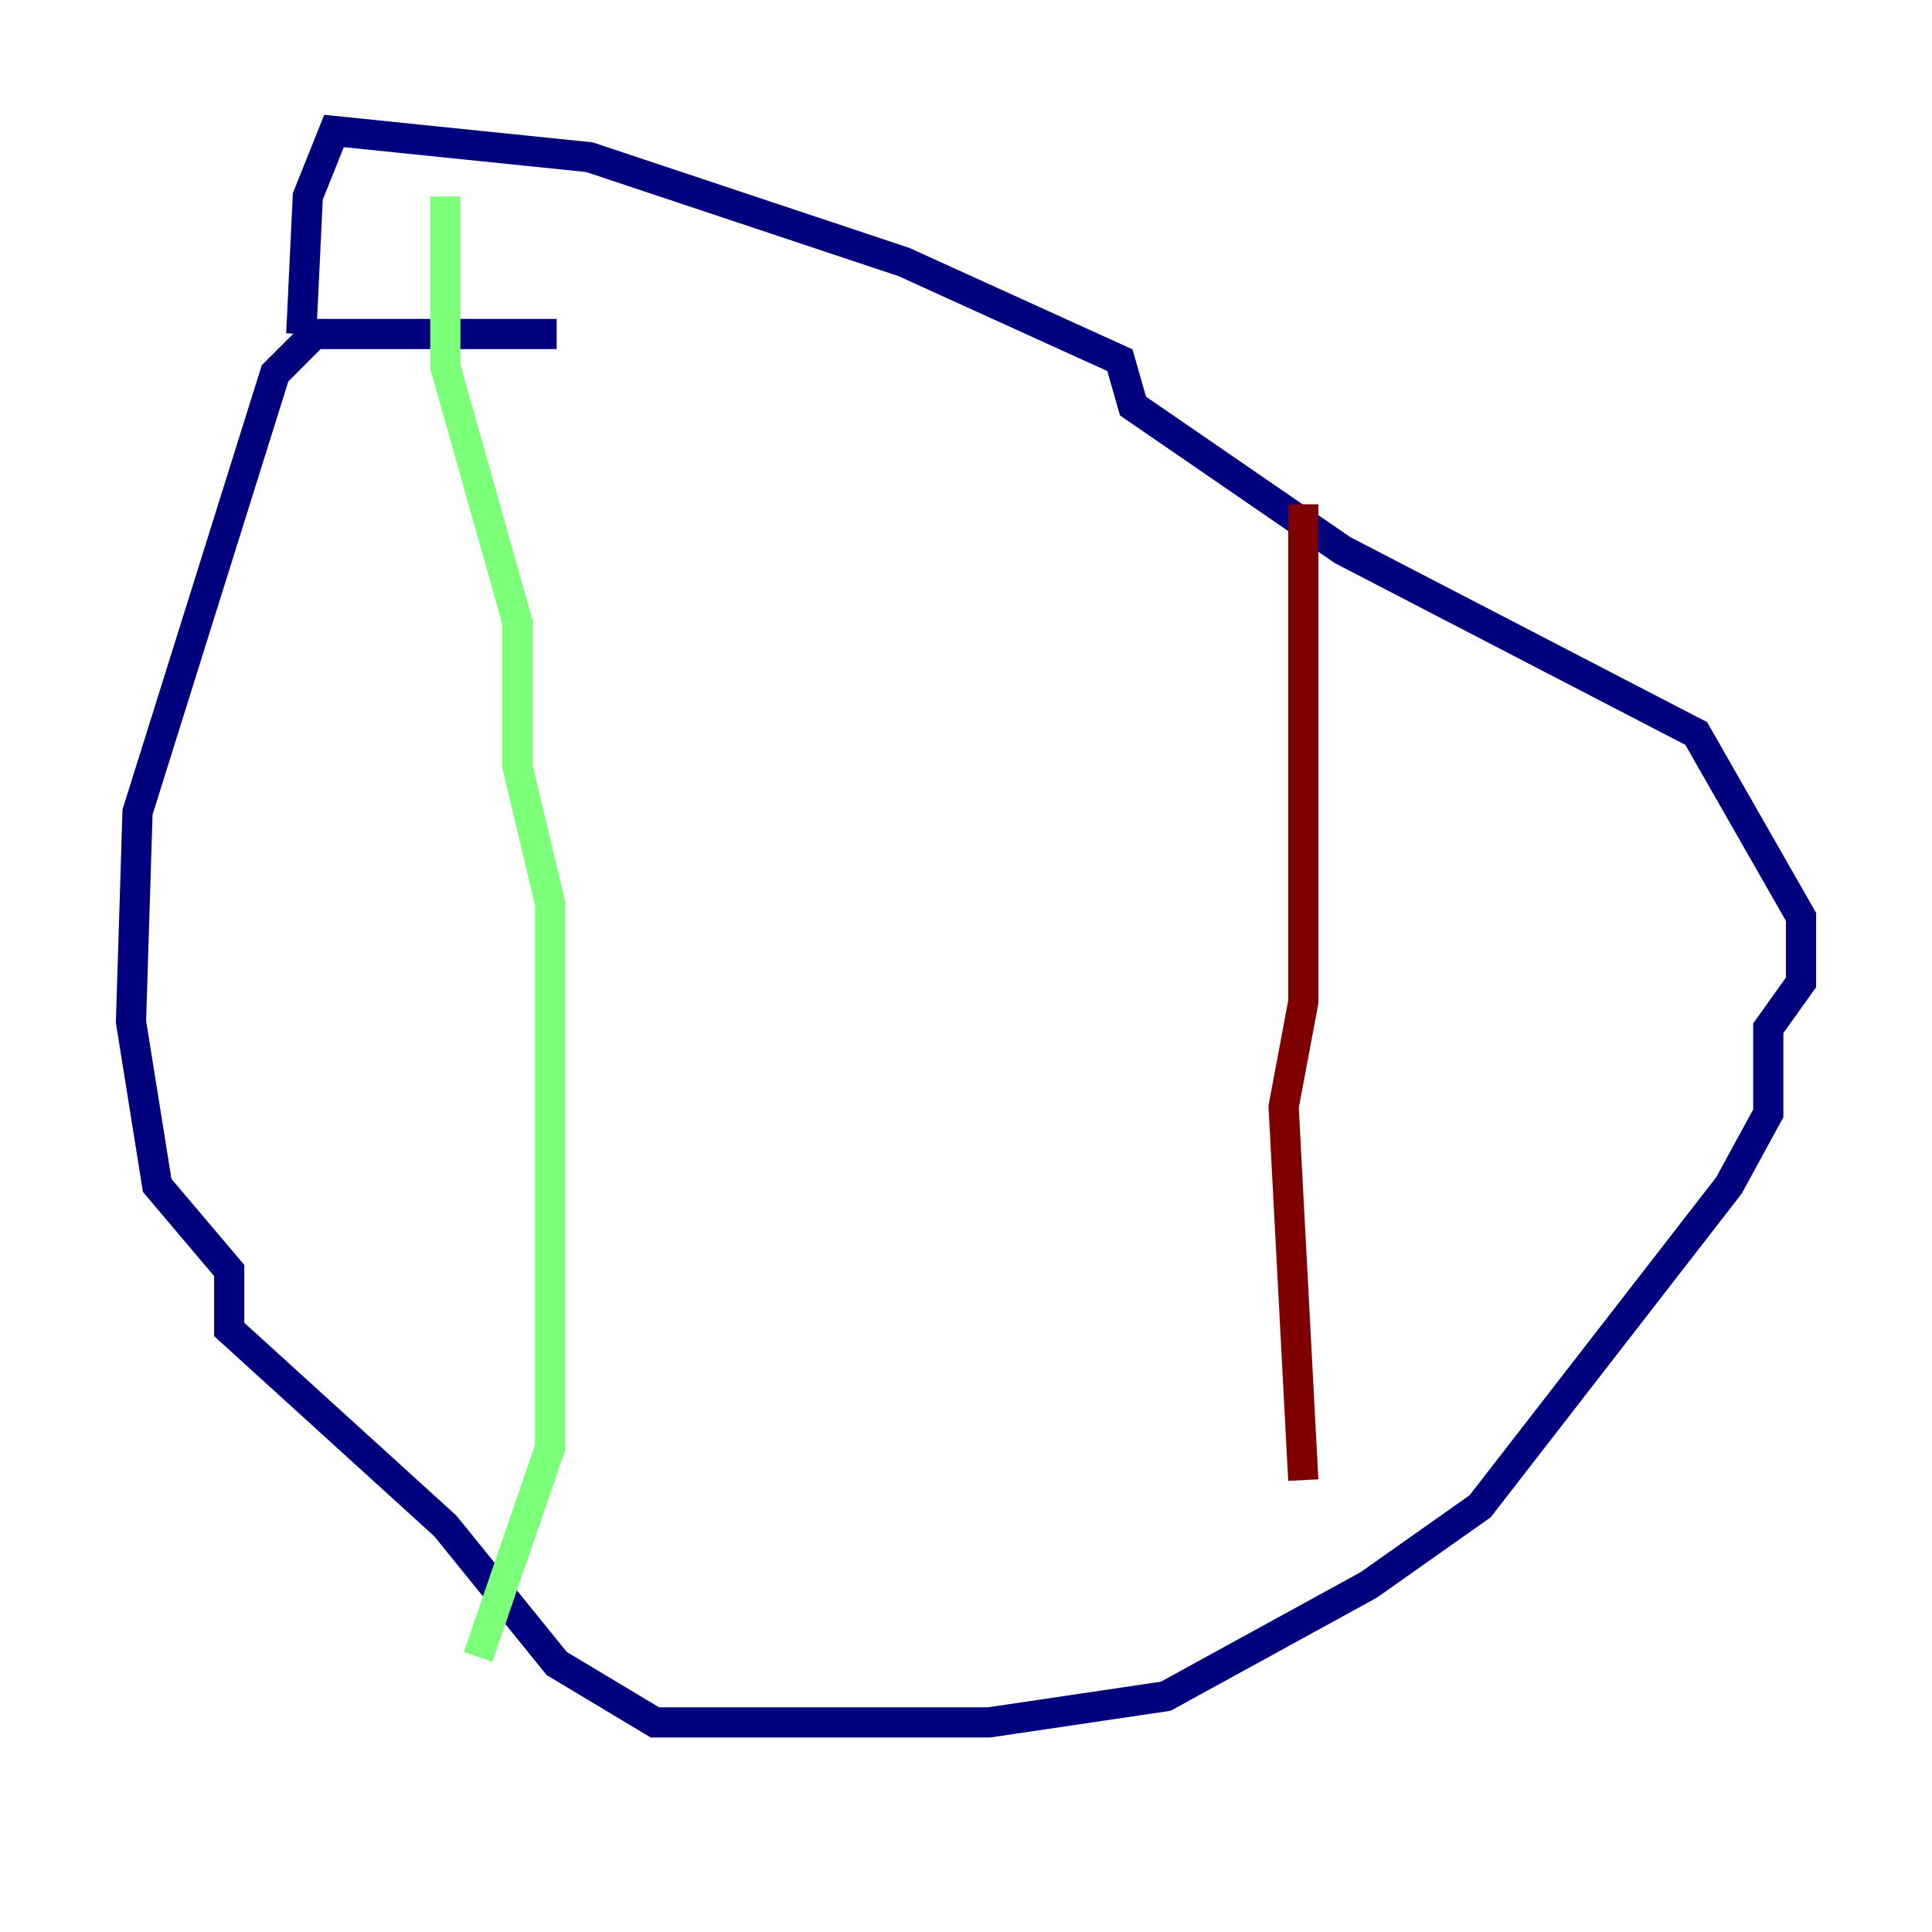 <?xml version="1.0" encoding="utf-8" ?>
<svg baseProfile="tiny" height="128" version="1.2" viewBox="0,0,128,128" width="128" xmlns="http://www.w3.org/2000/svg" xmlns:ev="http://www.w3.org/2001/xml-events" xmlns:xlink="http://www.w3.org/1999/xlink"><defs /><polyline fill="none" points="36.881,22.129 20.827,22.129 18.224,24.732 9.112,53.803 8.678,67.688 10.414,78.536 15.186,84.176 15.186,88.081 29.505,101.098 36.881,110.21 43.39,114.115 46.427,114.115 65.519,114.115 77.234,112.38 90.685,105.003 98.061,99.797 114.549,78.536 117.153,73.763 117.153,68.122 119.322,65.085 119.322,60.746 112.38,48.597 88.949,36.447 75.064,26.902 74.197,23.864 59.878,17.356 39.051,10.414 22.129,8.678 20.393,13.017 19.959,22.129" stroke="#00007f" stroke-width="2" /><polyline fill="none" points="29.505,13.017 29.505,24.298 34.278,41.22 34.278,50.766 36.447,59.878 36.447,95.891 31.675,109.776" stroke="#7cff79" stroke-width="2" /><polyline fill="none" points="86.346,33.41 86.346,66.386 85.044,73.329 86.346,98.061" stroke="#7f0000" stroke-width="2" /></svg>